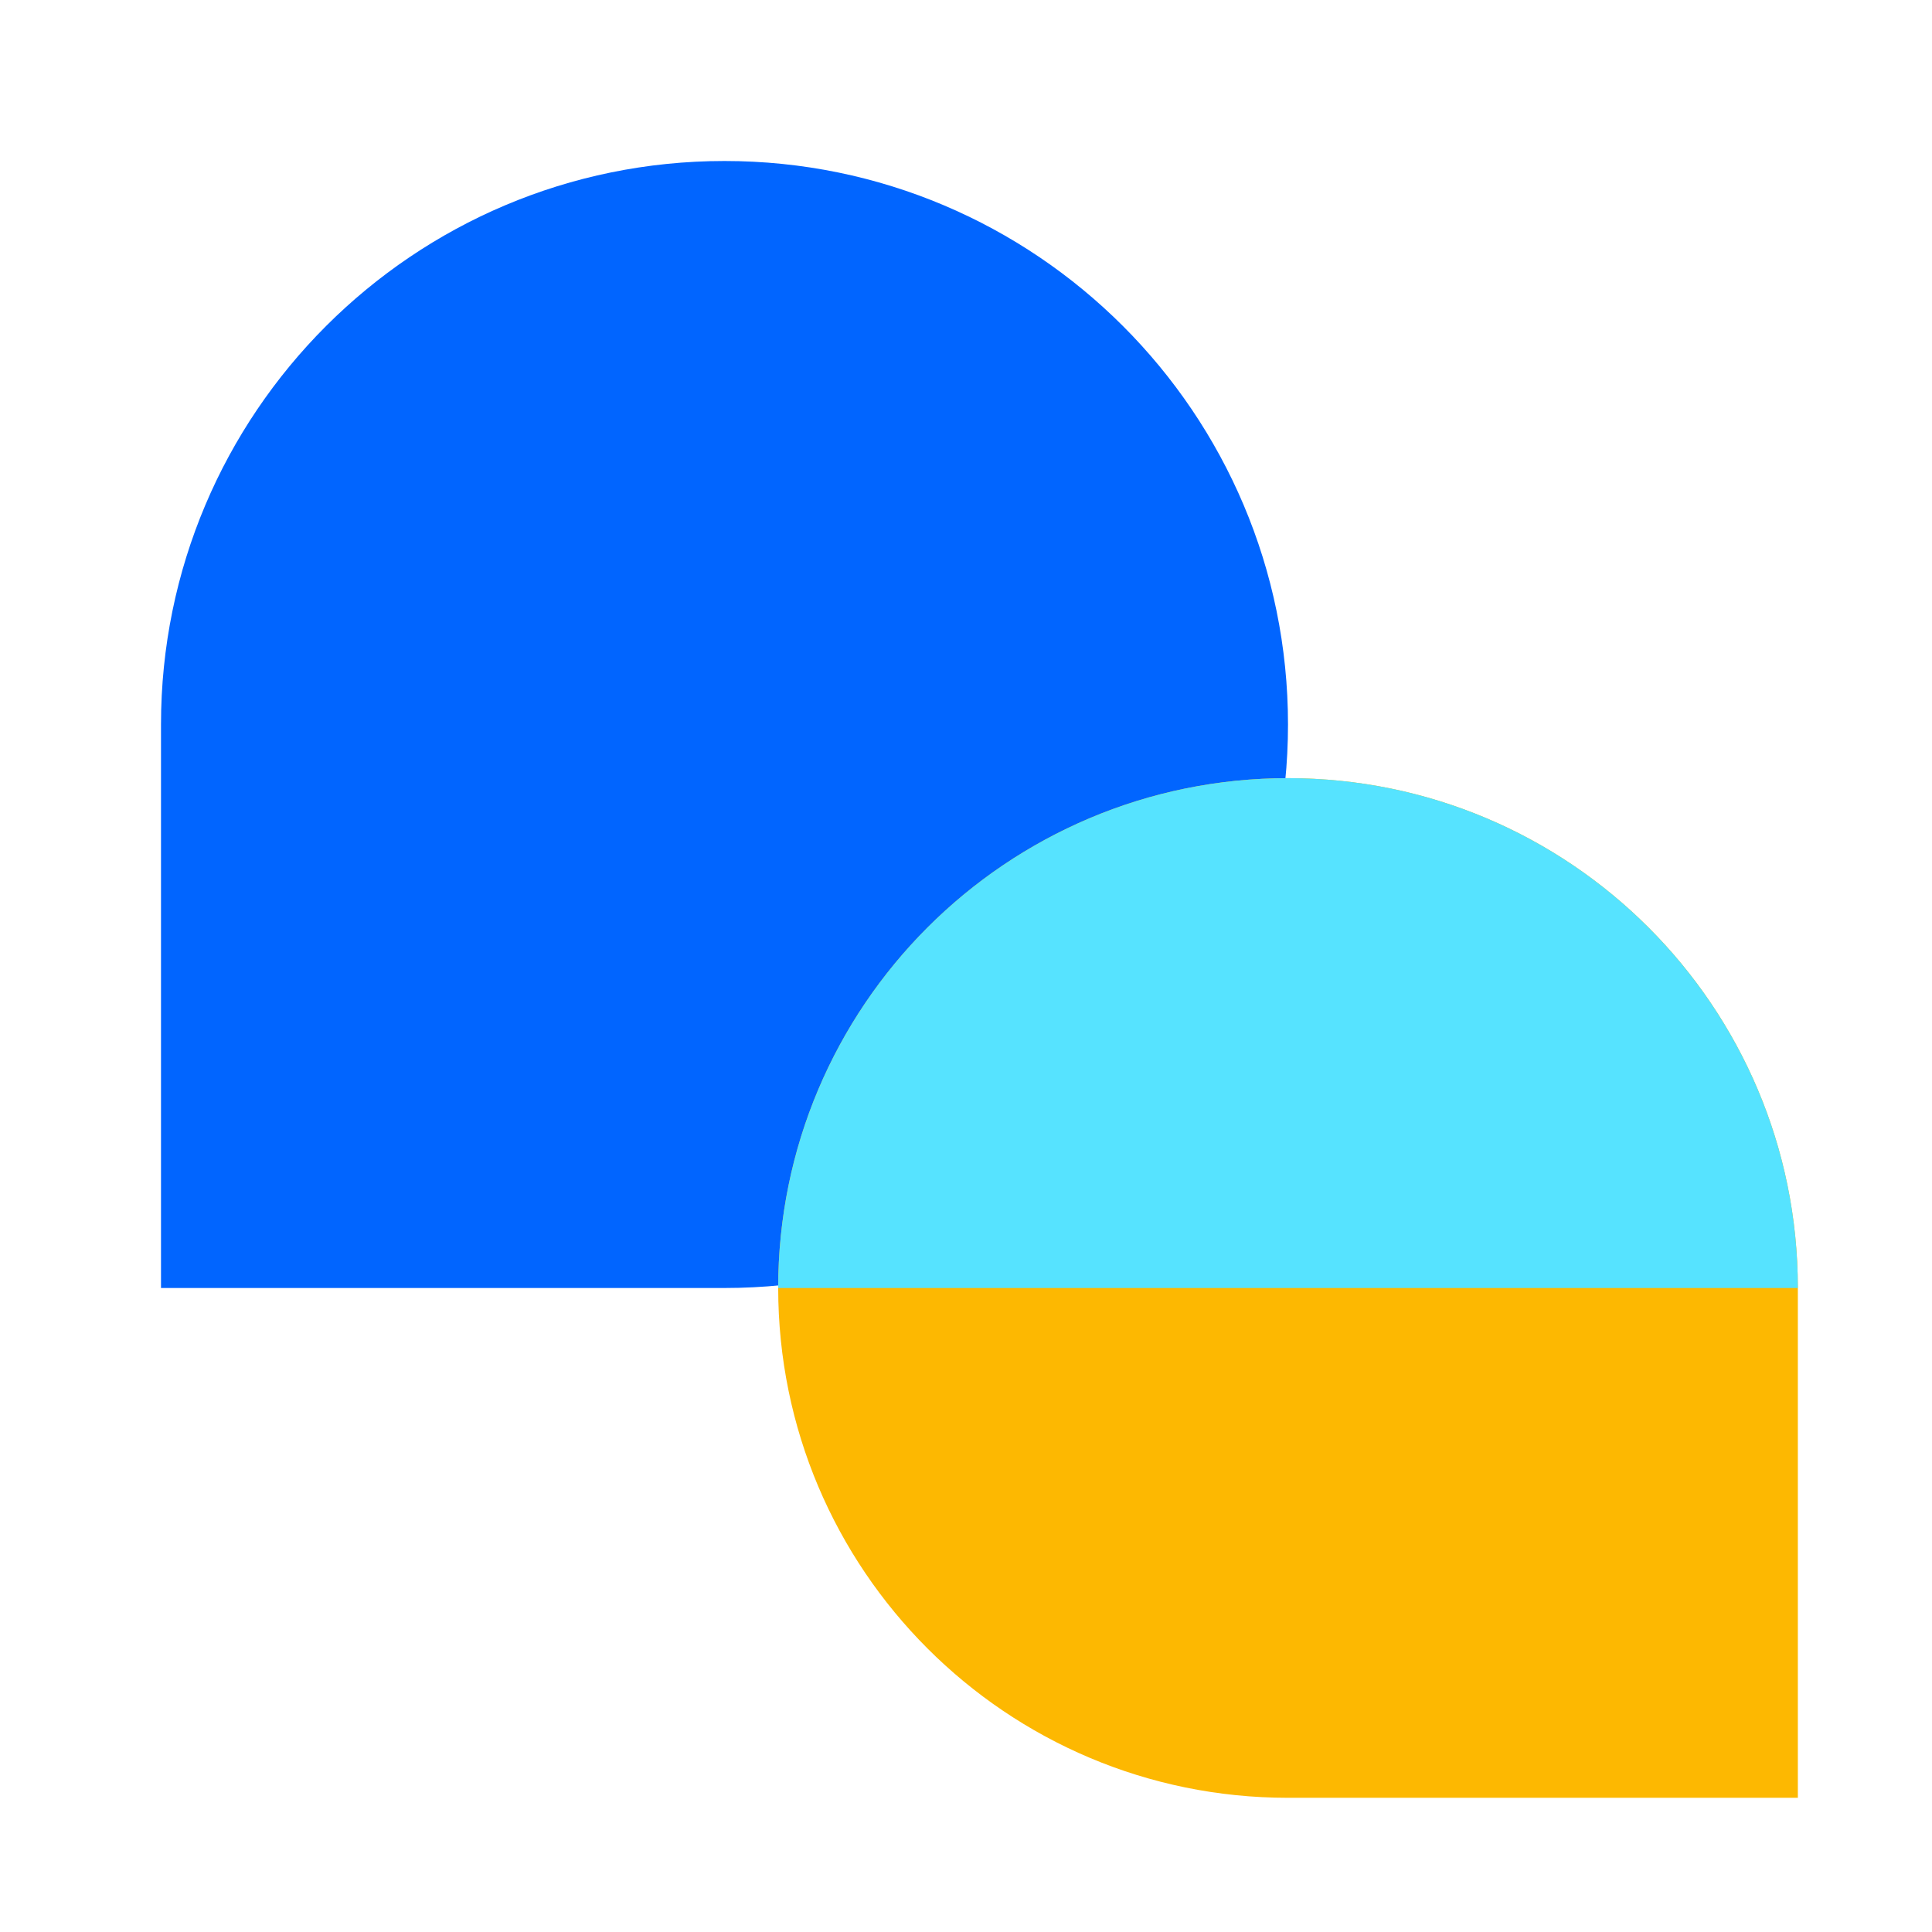 <svg width="48" height="48" viewBox="0 0 48 48" fill="none" xmlns="http://www.w3.org/2000/svg">
<path d="M4 18C4 10.268 10.268 4 18 4C25.732 4 32 10.268 32 18C32 25.732 25.732 32 18 32H4V18Z" fill="#0165FF"/>
<g clip-path="url(#clip0_50_3663)">
<path d="M19.334 32C19.334 25.004 25.005 19.333 32.001 19.333C38.996 19.333 44.667 25.004 44.667 32V44.666H32.001C25.005 44.666 19.334 38.995 19.334 32Z" fill="#FDB801"/>
<rect x="18.668" y="18.667" width="26.667" height="13.333" fill="#56E3FF"/>
</g>
<defs>
<clipPath id="clip0_50_3663">
<path d="M19.334 32C19.334 25.004 25.005 19.333 32.001 19.333C38.996 19.333 44.667 25.004 44.667 32V44.666H32.001C25.005 44.666 19.334 38.995 19.334 32Z" fill="white"/>
</clipPath>
</defs>
</svg>
